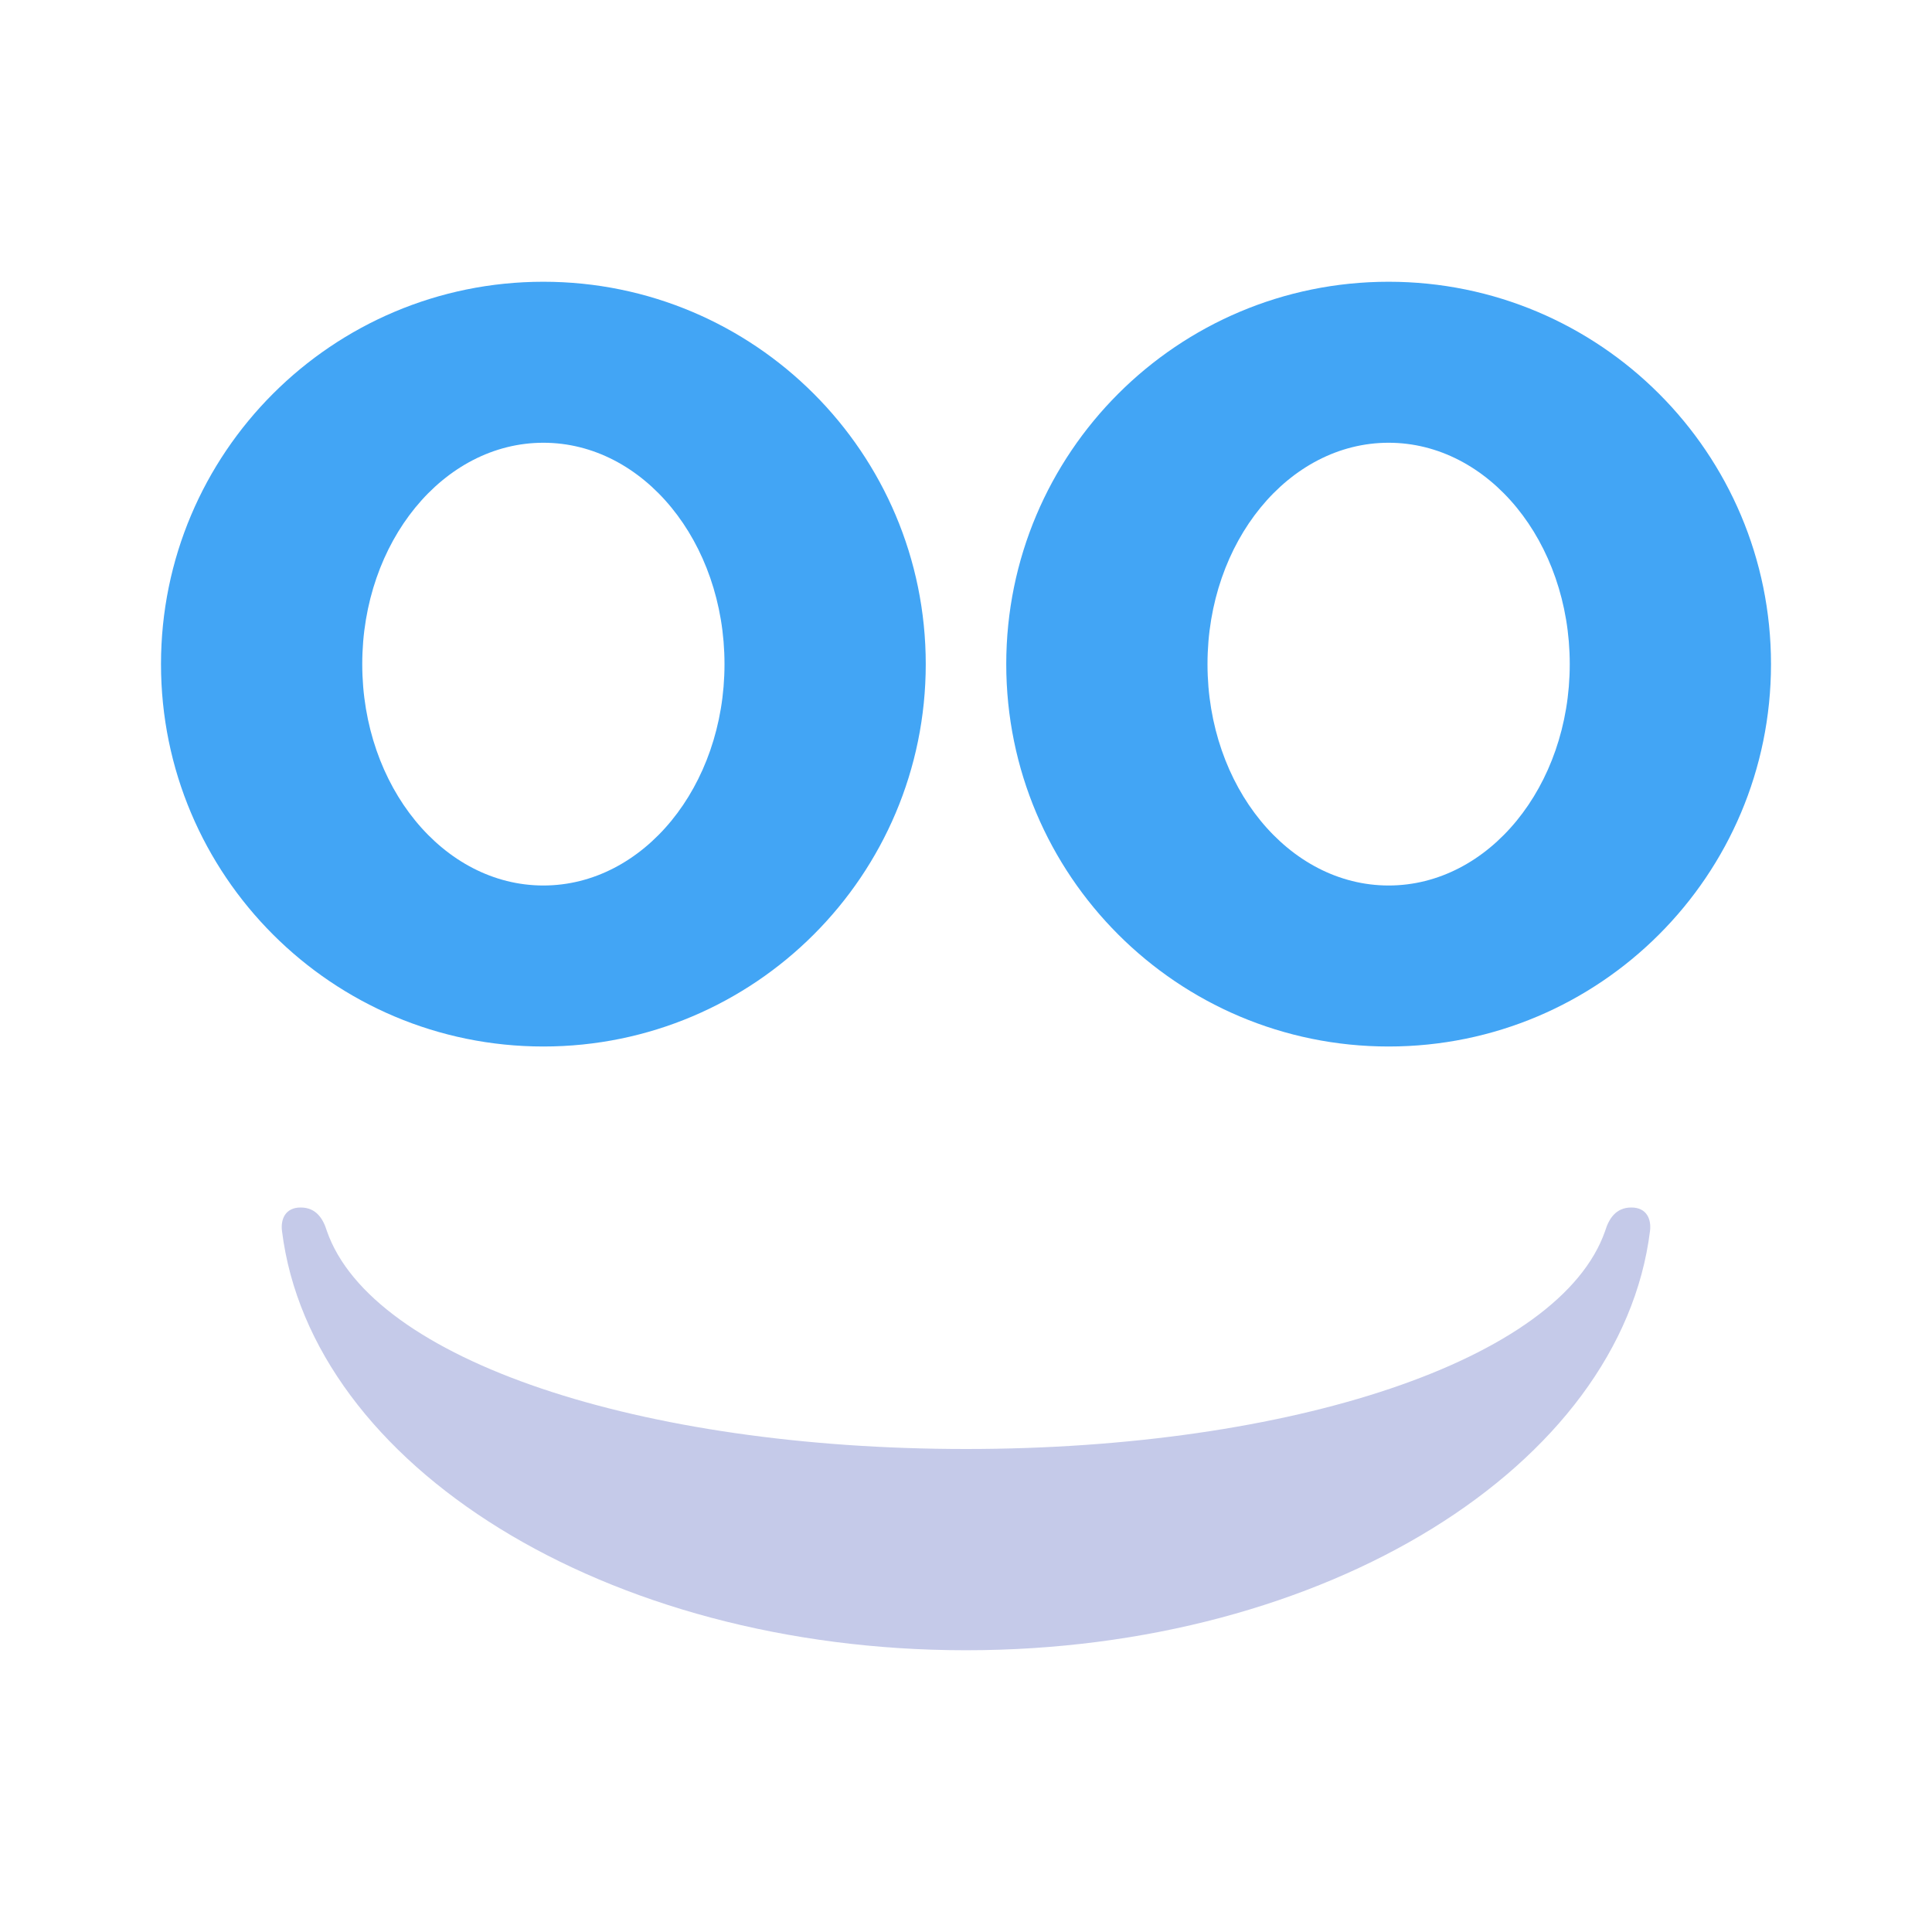 <svg xmlns="http://www.w3.org/2000/svg"  viewBox="0 0 48 48" width="1600px" height="1600px"><path fill="#42a5f5" d="M34.5 7c-5.247 0-9.5 4.253-9.5 9.5s4.253 9.5 9.5 9.5 9.5-4.253 9.5-9.5S39.747 7 34.5 7zM34.5 22c-2.485 0-4.5-2.462-4.5-5.5 0-3.038 2.015-5.5 4.5-5.5s4.5 2.462 4.5 5.5C39 19.538 36.985 22 34.5 22zM13.5 7C8.253 7 4 11.253 4 16.5S8.253 26 13.5 26s9.5-4.253 9.5-9.5S18.747 7 13.5 7zM13.5 22C11.015 22 9 19.538 9 16.5c0-3.038 2.015-5.5 4.5-5.5s4.5 2.462 4.5 5.5C18 19.538 15.985 22 13.5 22z"/><path fill="#c5cae9" d="M40.53,30c-0.386,0-0.559,0.282-0.651,0.583C38.763,33.794,32.089,36,24,36 S9.237,33.794,8.121,30.583C8.029,30.282,7.856,30,7.47,30c-0.386,0-0.5,0.297-0.464,0.583C7.731,36.415,15.055,41,24,41 s16.269-4.585,16.994-10.417C41.03,30.297,40.916,30,40.53,30z"/></svg>